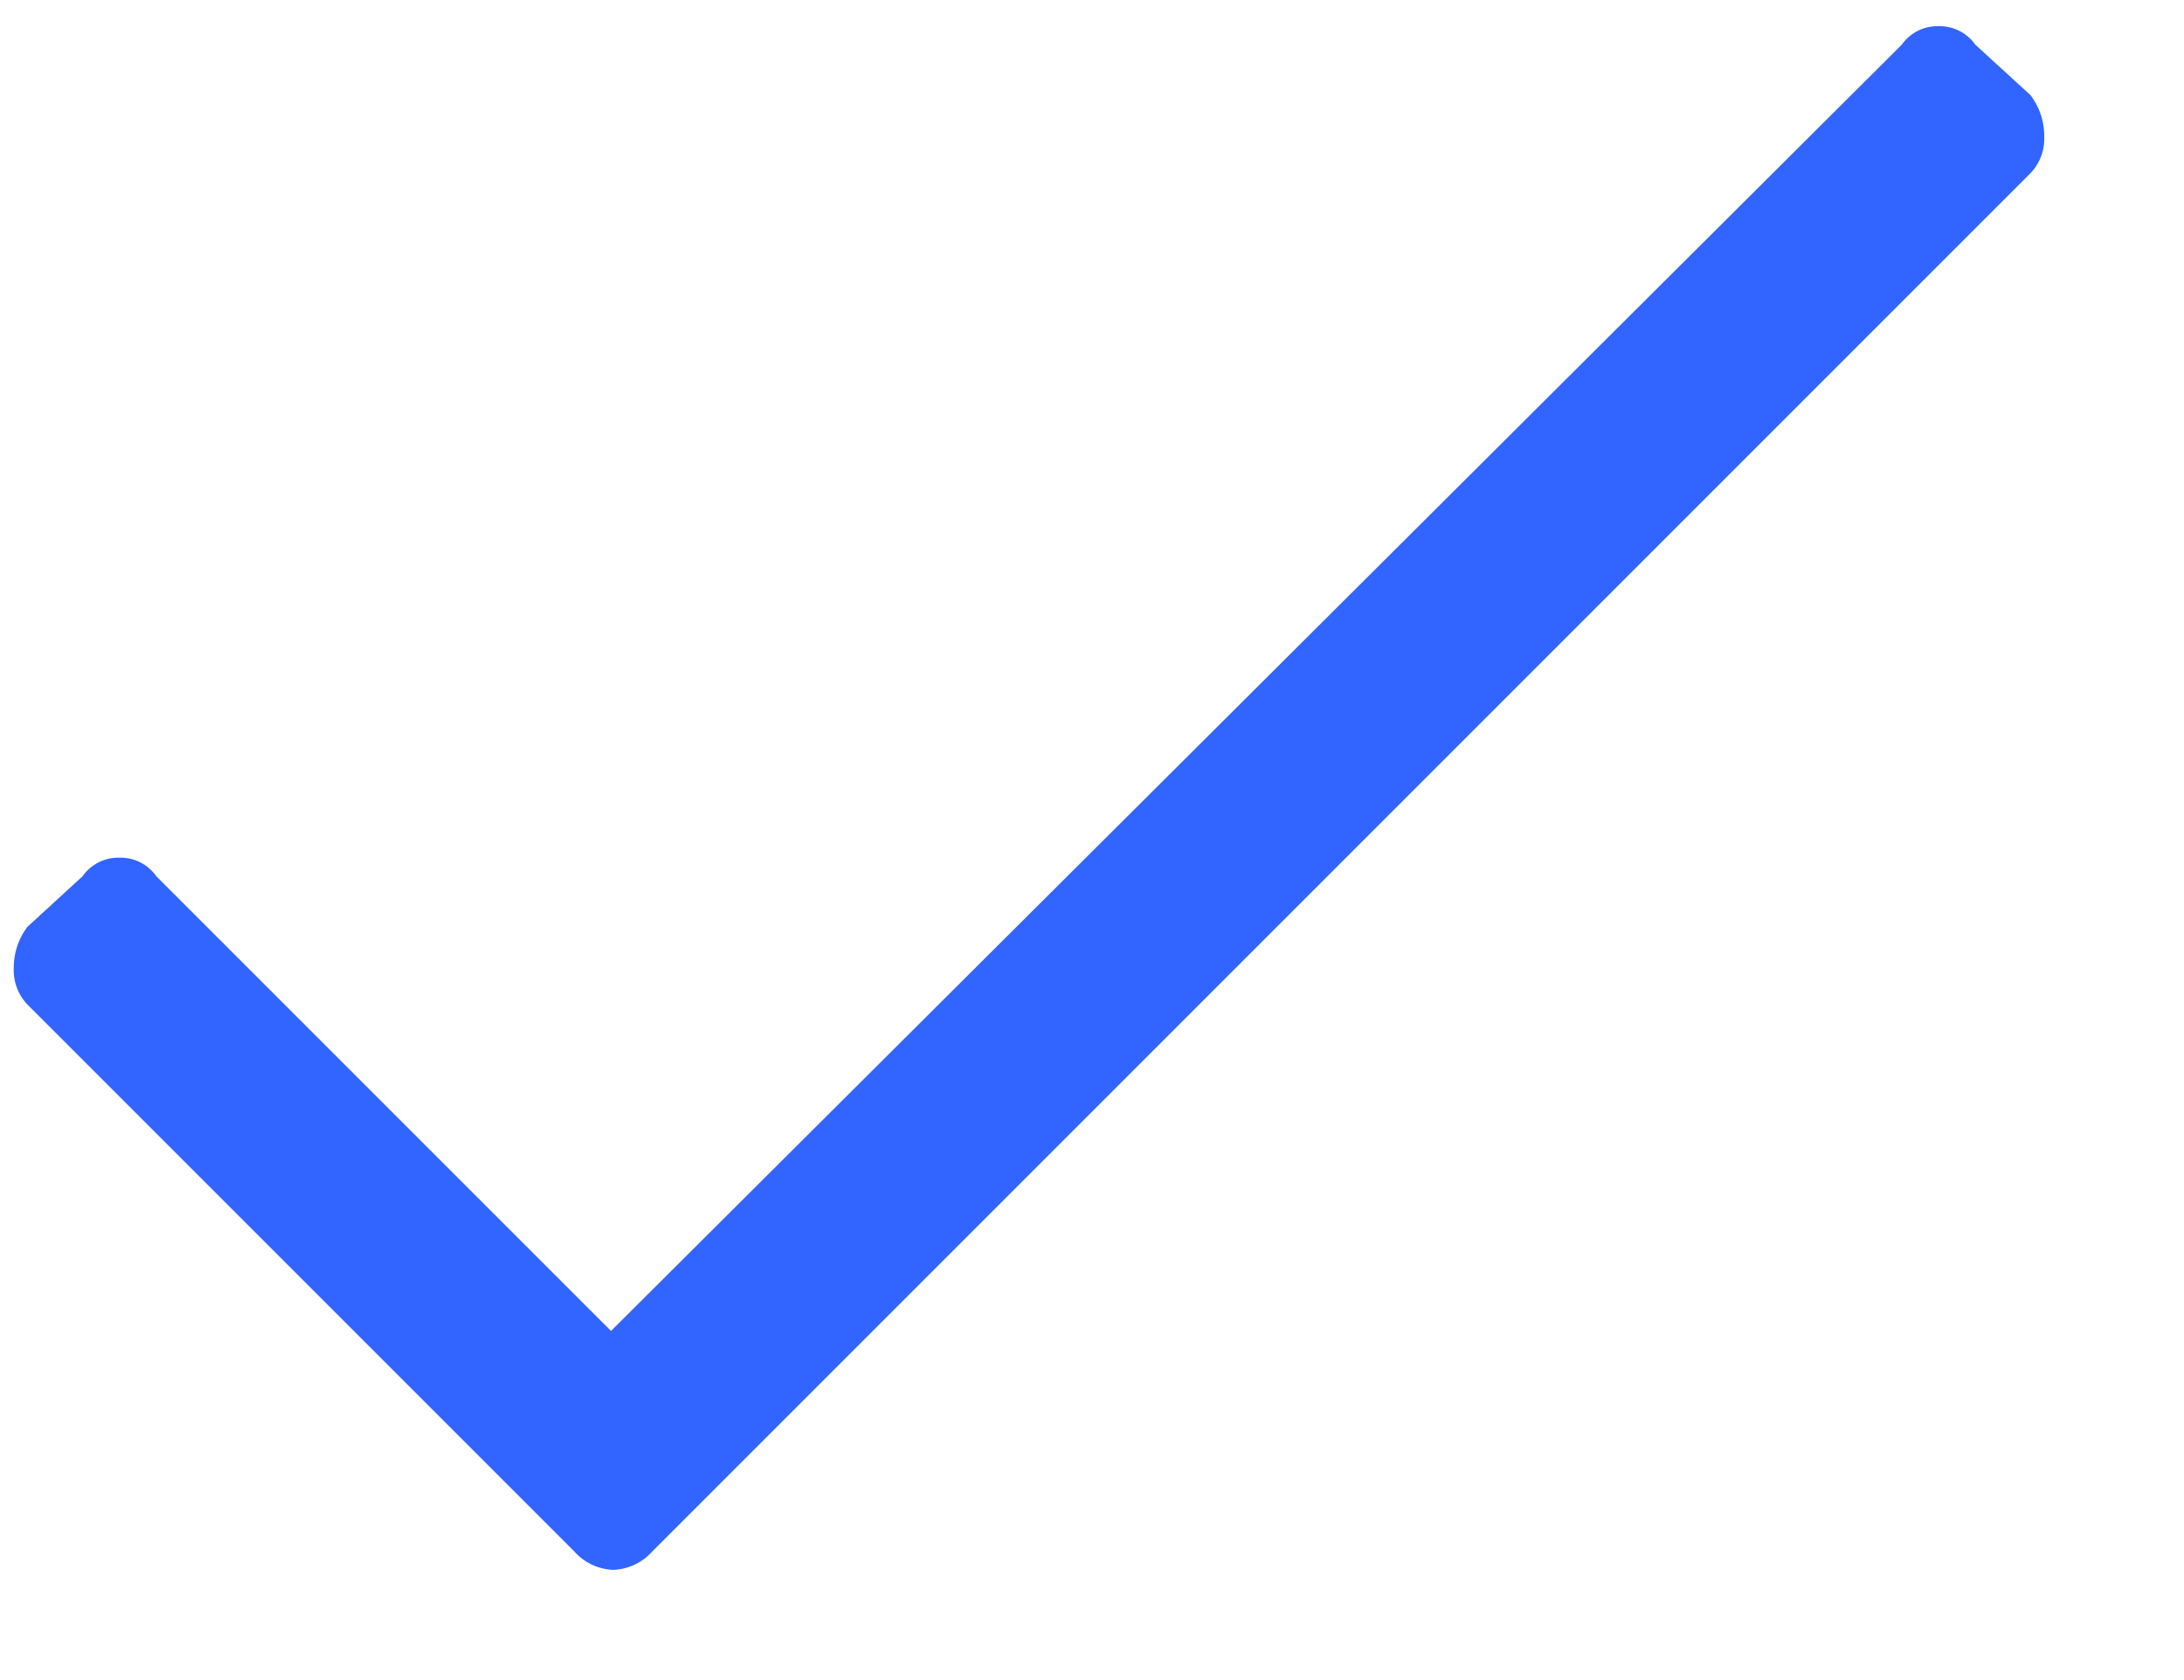 <svg xmlns="http://www.w3.org/2000/svg" width="13" height="10" viewBox="0 0 13 10"><g><g><path fill="#3264ff" d="M11.32.266a.26.26 0 0 1 .22-.11.26.26 0 0 1 .218.11l.328.3a.4.4 0 0 1 .082.247.296.296 0 0 1-.082.218L3.883 9.234a.327.327 0 0 1-.233.11.327.327 0 0 1-.232-.11L.164 5.98a.296.296 0 0 1-.082-.218.4.4 0 0 1 .082-.246l.328-.301a.26.26 0 0 1 .219-.11.26.26 0 0 1 .219.11l2.707 2.707z"/></g></g></svg>